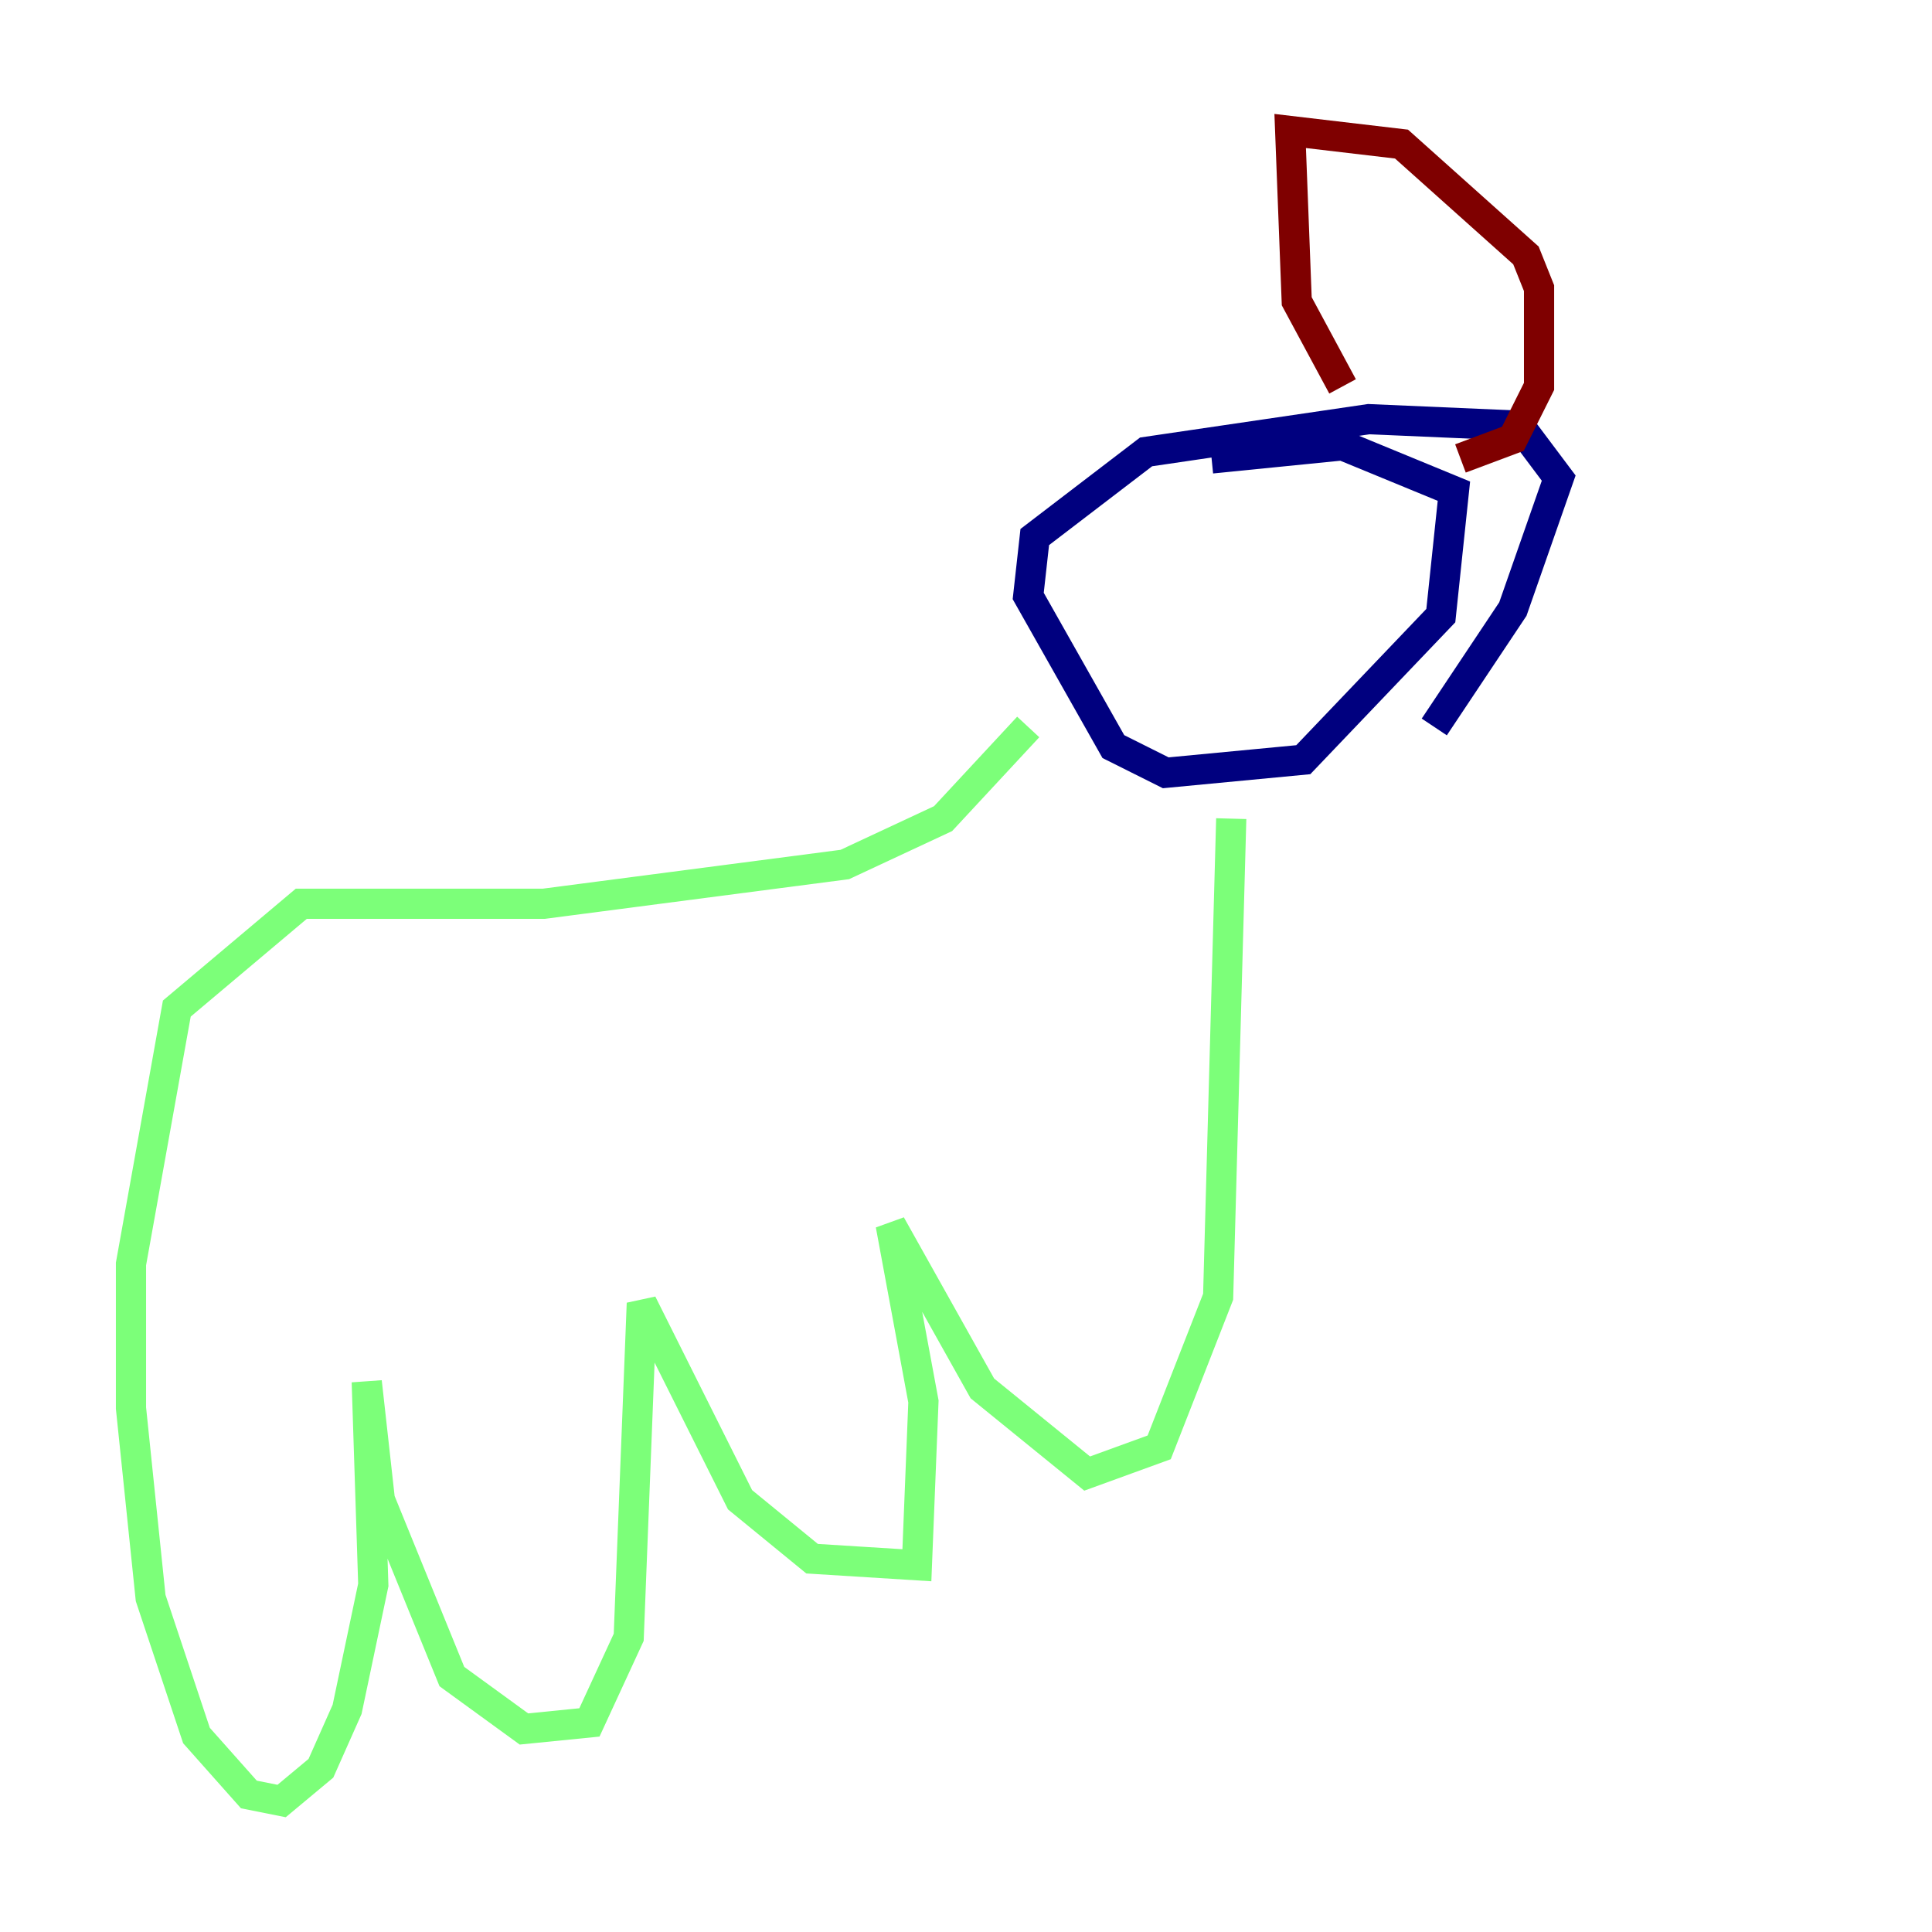 <?xml version="1.0" encoding="utf-8" ?>
<svg baseProfile="tiny" height="128" version="1.2" viewBox="0,0,128,128" width="128" xmlns="http://www.w3.org/2000/svg" xmlns:ev="http://www.w3.org/2001/xml-events" xmlns:xlink="http://www.w3.org/1999/xlink"><defs /><polyline fill="none" points="95.024,48.163 100.231,40.352 103.268,31.675 100.664,28.203 90.685,27.77 75.932,29.939 68.556,35.58 68.122,39.485 73.763,49.464 77.234,51.2 86.346,50.332 95.458,40.786 96.325,32.542 88.949,29.505 80.271,30.373" stroke="#00007f" stroke-width="2" /><polyline fill="none" points="81.573,54.237 80.705,85.912 76.8,95.891 72.027,97.627 65.085,91.986 59.01,81.139 61.18,92.854 60.746,103.702 53.803,103.268 49.031,99.363 42.522,86.346 41.654,108.475 39.051,114.115 34.712,114.549 29.939,111.078 25.166,99.363 24.298,91.552 24.732,105.003 22.997,113.248 21.261,117.153 18.658,119.322 16.488,118.888 13.017,114.983 9.98,105.871 8.678,93.288 8.678,83.742 11.715,66.82 19.959,59.878 36.014,59.878 55.973,57.275 62.481,54.237 68.122,48.163" stroke="#7cff79" stroke-width="2" /><polyline fill="none" points="88.949,25.6 85.912,19.959 85.478,8.678 92.854,9.546 101.098,16.922 101.966,19.091 101.966,25.6 100.231,29.071 96.759,30.373" stroke="#7f0000" stroke-width="2" /></svg>